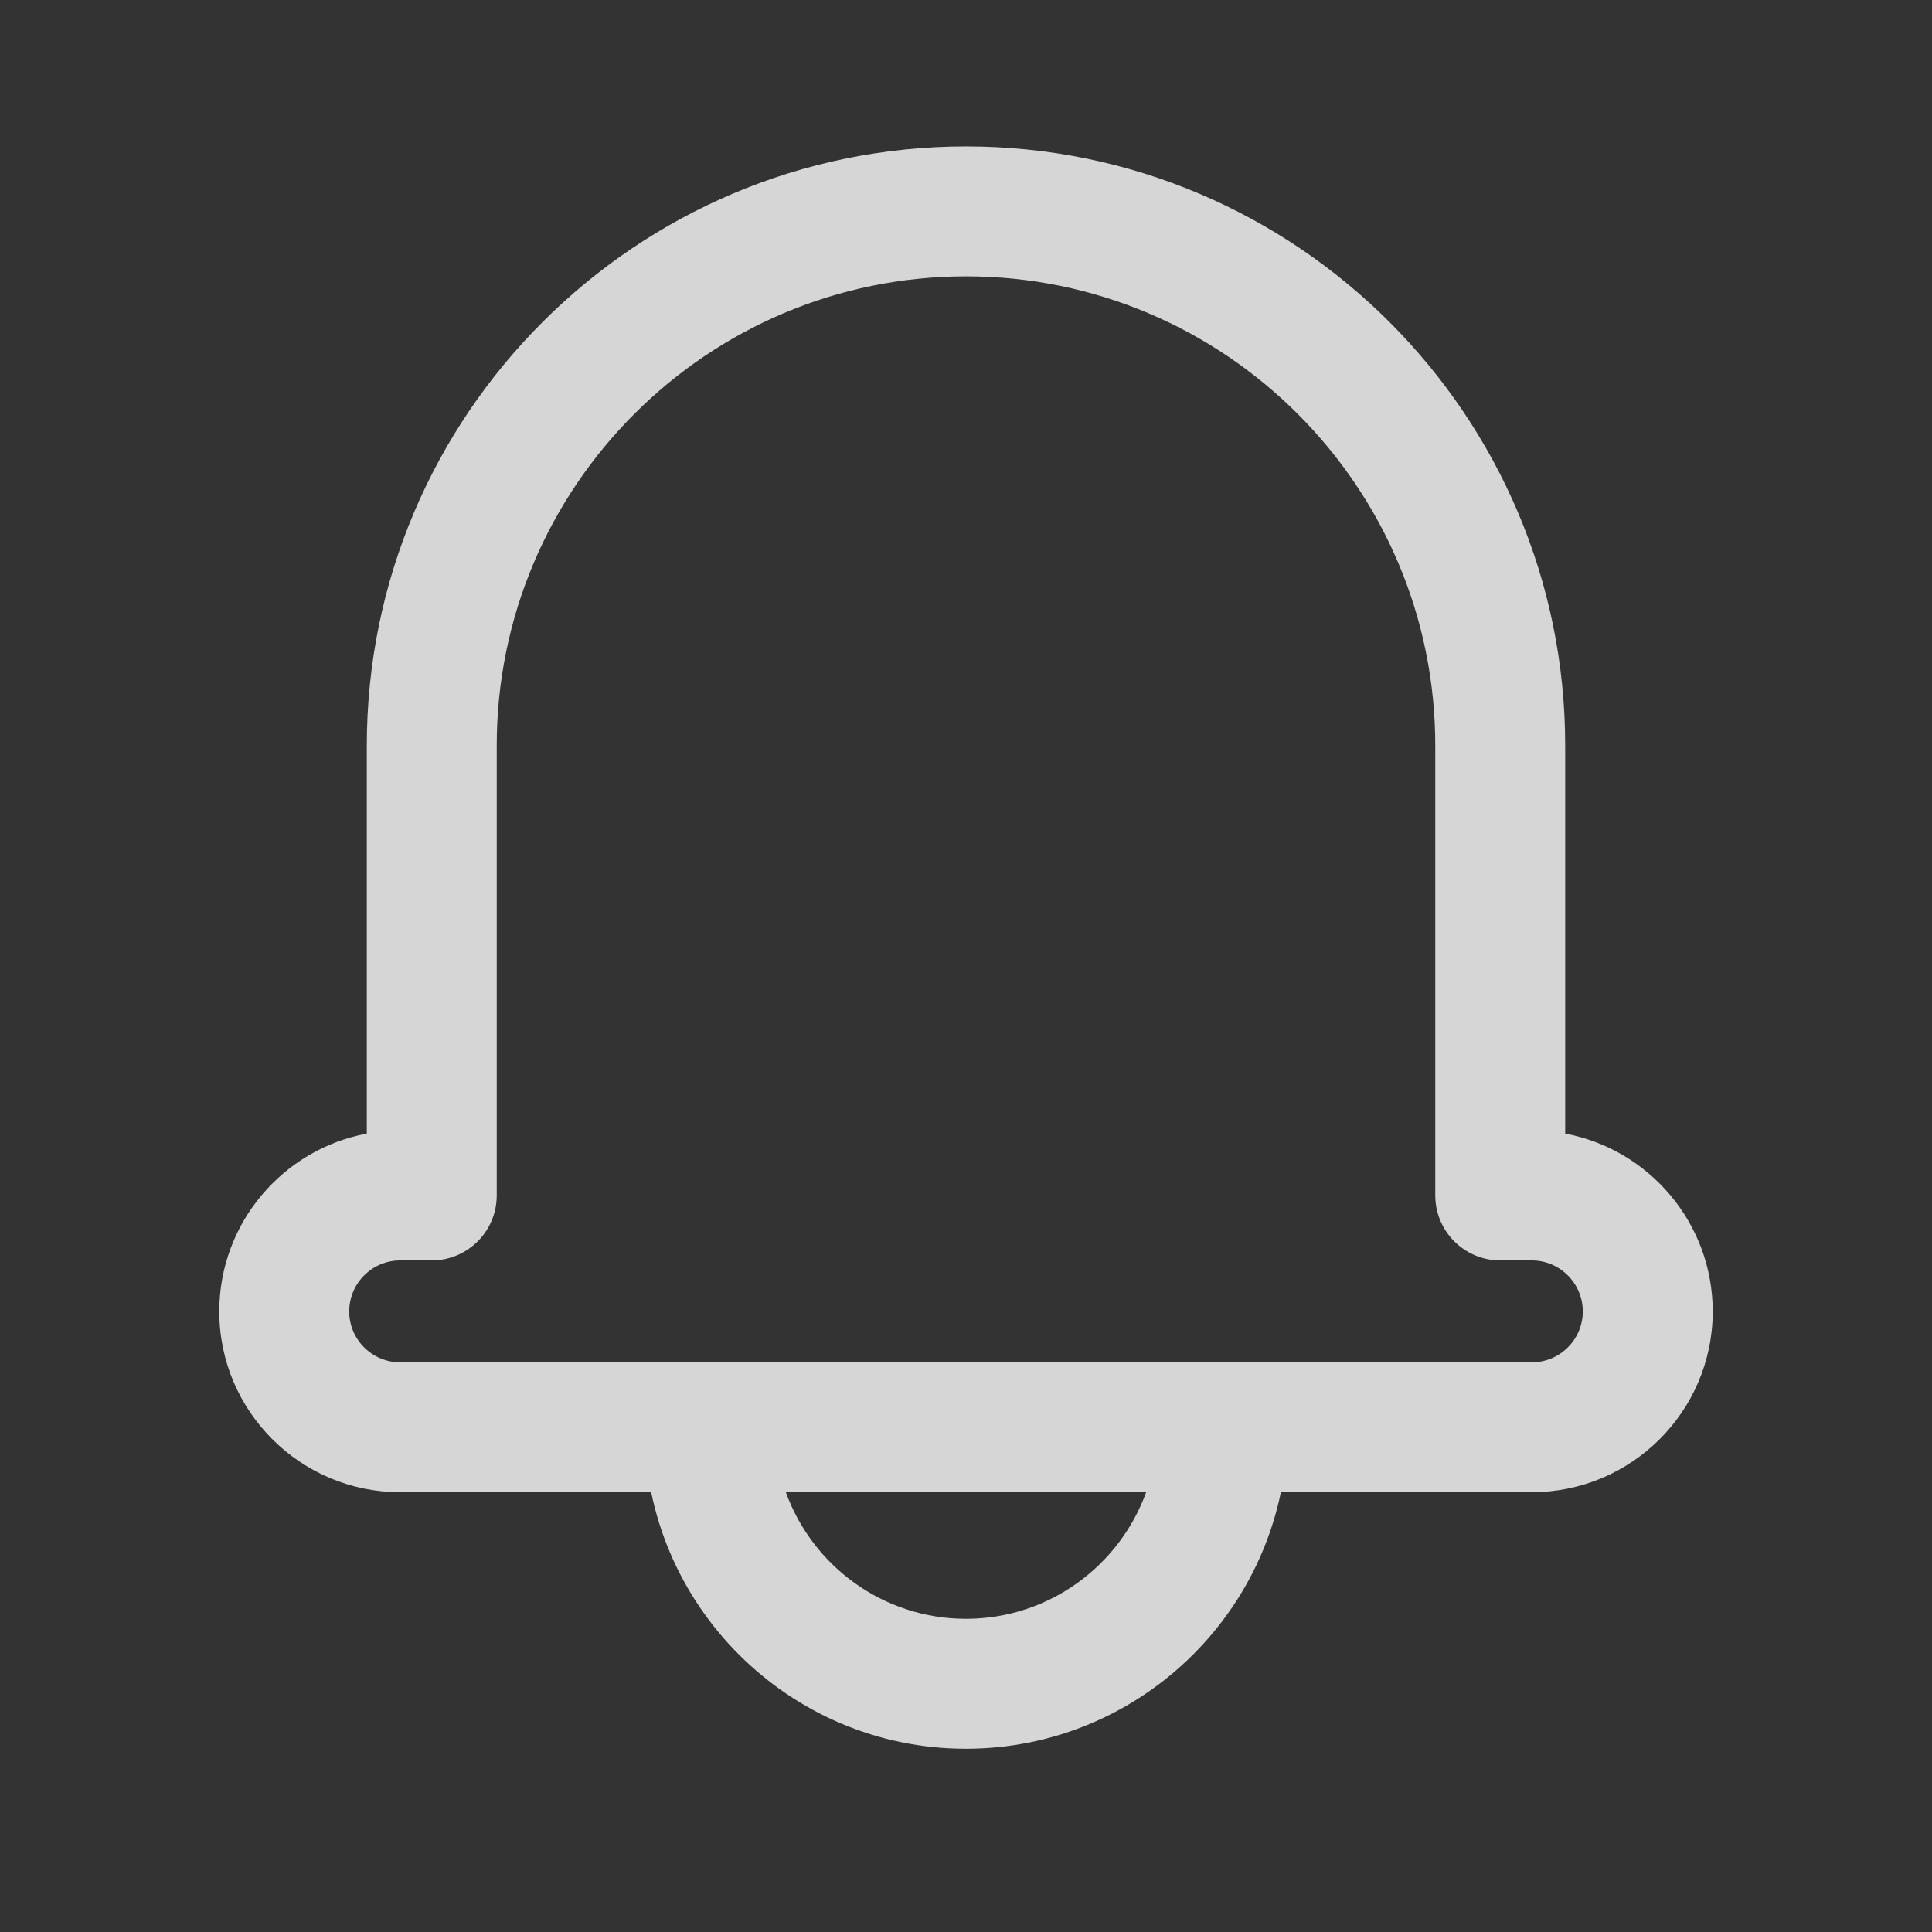 <?xml version="1.0" encoding="UTF-8"?>
<svg width="28px" height="28px" viewBox="0 0 28 28" version="1.1" xmlns="http://www.w3.org/2000/svg" xmlns:xlink="http://www.w3.org/1999/xlink">
    <rect x="0" y="0" width="28" height="28" fill="#333333" stroke="none"/>
    <!-- Generator: sketchtool 51.1 (57501) - http://www.bohemiancoding.com/sketch -->
    <title>899827E3-C80A-4274-B9E6-09F8D5E2E1C5</title>
    <desc>Created with sketchtool.</desc>
    <defs></defs>
    <g id="industrial-landings" stroke="none" stroke-width="1" fill="none" fill-rule="evenodd">
        <g id="realestate" transform="translate(-390, -4097)">
            <g id="4" transform="translate(0, 3506)">
                <g id="txt" transform="translate(390, 258)">
                    <g id="Group-4" transform="translate(0, 241)">
                        <g id="1" transform="translate(0, 92)">
                            <g id="ic_hotels">
                                <rect id="Rectangle-7" x="0" y="0" width="28" height="28"></rect>
                                <g id="Group" opacity="0.8" transform="translate(3, 2)" fill="#FFFFFF" fill-rule="nonzero">
                                    <path d="M10.999,23.344 C8.431,23.344 6.342,21.254 6.342,18.685 C6.342,18.165 6.764,17.743 7.283,17.743 L14.717,17.743 C15.237,17.743 15.659,18.165 15.659,18.685 C15.659,21.254 13.568,23.344 10.999,23.344 Z M8.389,19.626 C8.775,20.695 9.8,21.461 10.999,21.461 C12.2,21.461 13.224,20.695 13.611,19.626 L8.389,19.626 Z" id="Shape"></path>
                                    <path d="M19.2,19.626 L2.8,19.626 C1.354,19.626 0.178,18.451 0.178,17.007 C0.178,15.726 1.1,14.656 2.316,14.429 L2.316,8.805 C2.316,4.017 6.212,0.122 11.001,0.122 C15.789,0.122 19.684,4.017 19.684,8.805 L19.684,14.429 C20.899,14.656 21.822,15.726 21.822,17.007 C21.822,18.451 20.645,19.626 19.2,19.626 Z M2.8,16.267 C2.392,16.267 2.061,16.599 2.061,17.007 C2.061,17.413 2.392,17.744 2.8,17.744 L19.2,17.744 C19.607,17.744 19.939,17.413 19.939,17.007 C19.939,16.599 19.607,16.267 19.2,16.267 L18.743,16.267 C18.223,16.267 17.801,15.845 17.801,15.325 L17.801,8.805 C17.801,5.055 14.751,2.005 11.001,2.005 C7.25,2.005 4.199,5.055 4.199,8.805 L4.199,15.325 C4.199,15.845 3.777,16.267 3.257,16.267 L2.8,16.267 L2.8,16.267 Z" id="Shape"></path>
                                </g>
                            </g>
                        </g>
                    </g>
                </g>
            </g>
        </g>
    </g>
</svg>